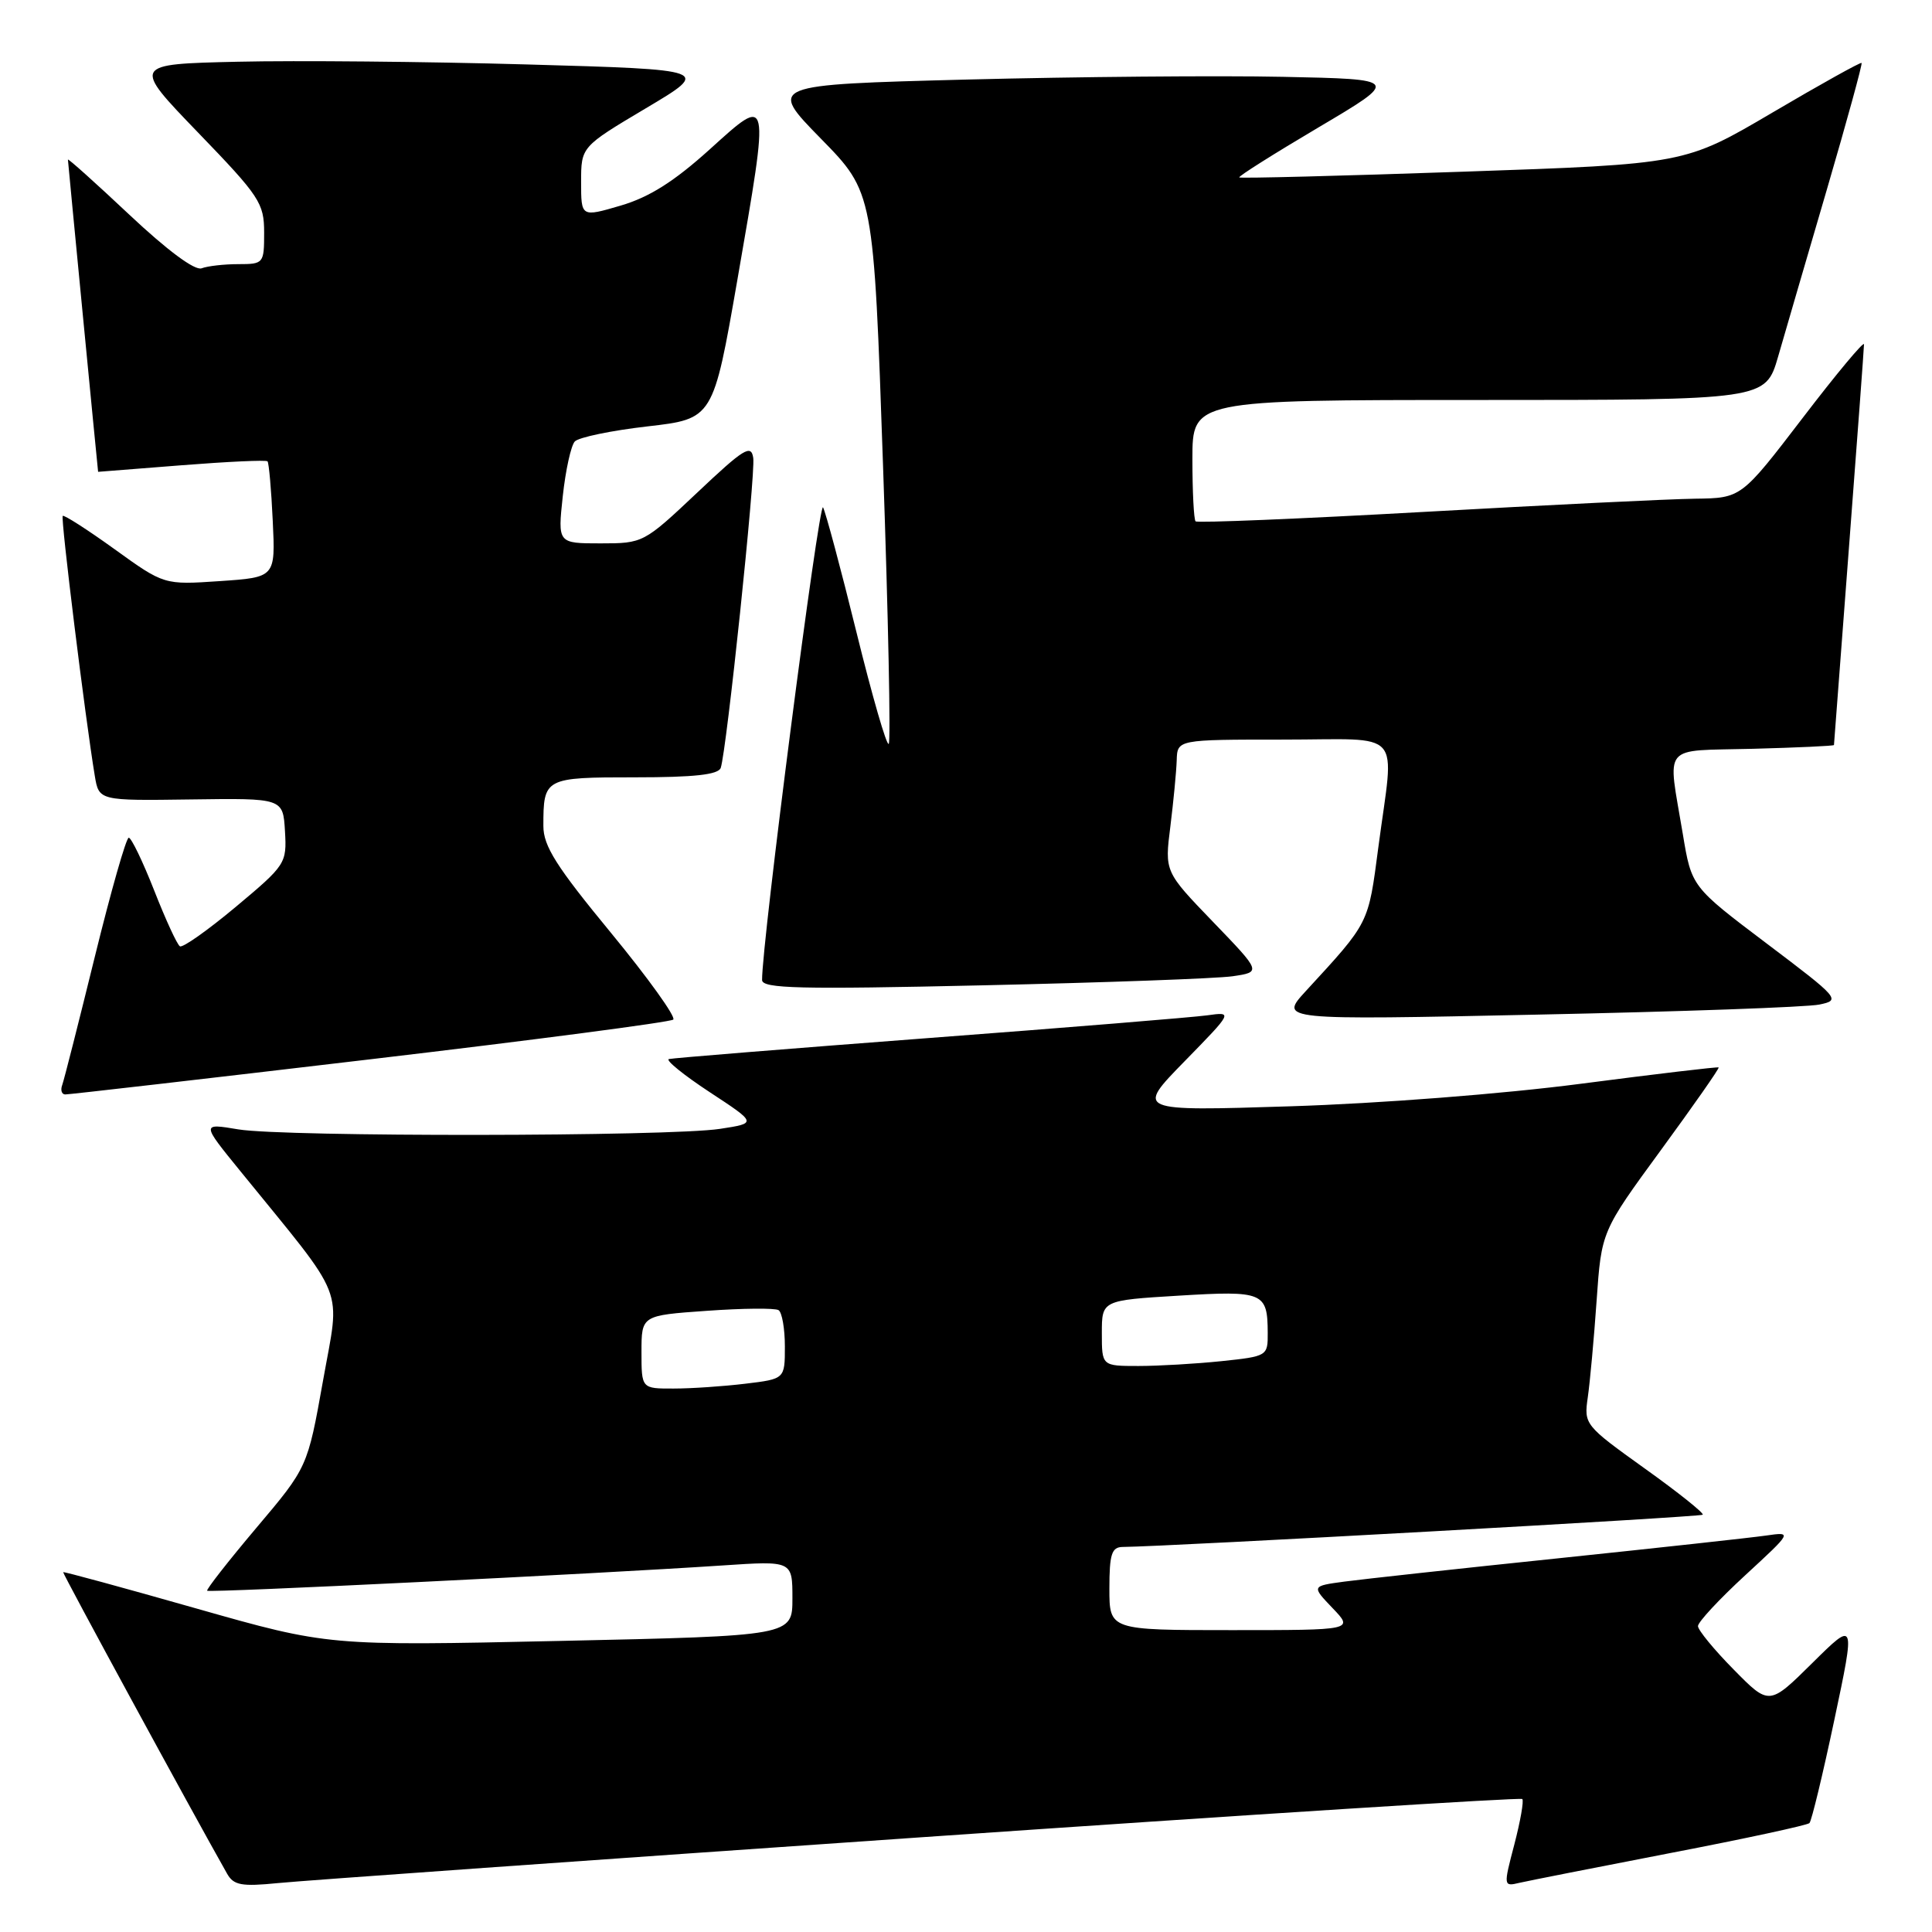 <?xml version="1.0" encoding="UTF-8" standalone="no"?>
<!DOCTYPE svg PUBLIC "-//W3C//DTD SVG 1.1//EN" "http://www.w3.org/Graphics/SVG/1.1/DTD/svg11.dtd" >
<svg xmlns="http://www.w3.org/2000/svg" xmlns:xlink="http://www.w3.org/1999/xlink" version="1.1" viewBox="0 0 256 256">
 <g >
 <path fill="currentColor"
d=" M 121.90 243.46 C 165.57 240.44 201.49 238.15 201.71 238.38 C 201.94 238.60 201.46 241.31 200.66 244.39 C 199.20 249.95 199.21 249.99 201.35 249.48 C 202.53 249.21 211.54 247.43 221.37 245.53 C 231.21 243.64 239.48 241.85 239.76 241.57 C 240.04 241.29 241.53 235.13 243.06 227.89 C 245.85 214.71 245.85 214.71 240.14 220.36 C 234.43 226.01 234.43 226.01 229.72 221.22 C 227.12 218.59 225.00 216.00 224.99 215.47 C 224.99 214.93 227.80 211.91 231.24 208.74 C 237.50 202.97 237.50 202.97 234.00 203.47 C 232.07 203.75 219.70 205.10 206.50 206.48 C 193.30 207.85 180.54 209.25 178.14 209.57 C 173.78 210.16 173.78 210.16 176.57 213.08 C 179.37 216.00 179.37 216.00 163.19 216.00 C 147.00 216.00 147.00 216.00 147.00 210.50 C 147.00 205.94 147.30 205.00 148.75 204.98 C 154.94 204.92 225.32 201.01 225.62 200.71 C 225.82 200.51 222.36 197.74 217.92 194.57 C 209.98 188.88 209.87 188.74 210.39 185.15 C 210.68 183.14 211.21 177.37 211.56 172.33 C 212.20 163.16 212.20 163.16 220.08 152.39 C 224.41 146.47 227.86 141.54 227.73 141.44 C 227.60 141.34 219.40 142.31 209.50 143.60 C 199.18 144.95 182.75 146.22 171.00 146.59 C 150.50 147.24 150.50 147.24 156.94 140.65 C 163.38 134.06 163.38 134.06 159.94 134.54 C 158.05 134.80 141.43 136.16 123.00 137.55 C 104.57 138.95 89.11 140.20 88.63 140.33 C 88.15 140.47 90.58 142.44 94.03 144.71 C 100.31 148.83 100.31 148.83 95.40 149.58 C 88.71 150.61 37.68 150.66 31.59 149.65 C 26.68 148.83 26.68 148.83 31.83 155.16 C 46.13 172.76 45.08 170.11 42.80 182.96 C 40.75 194.43 40.75 194.43 33.96 202.46 C 30.23 206.88 27.30 210.63 27.45 210.78 C 27.73 211.07 78.76 208.56 95.75 207.43 C 105.00 206.81 105.00 206.81 105.00 211.79 C 105.00 216.76 105.00 216.76 74.25 217.43 C 43.50 218.10 43.50 218.10 26.01 213.13 C 16.39 210.39 8.45 208.23 8.37 208.32 C 8.26 208.46 25.30 239.81 30.10 248.29 C 30.96 249.80 32.01 250.00 36.81 249.52 C 39.94 249.20 78.23 246.48 121.90 243.46 Z  M 49.00 140.37 C 70.72 137.81 88.82 135.44 89.21 135.10 C 89.59 134.76 85.88 129.59 80.96 123.61 C 73.71 114.81 72.00 112.11 72.00 109.45 C 72.00 103.07 72.14 103.00 84.14 103.00 C 91.98 103.00 95.18 102.65 95.50 101.75 C 96.28 99.48 100.12 62.88 99.81 60.69 C 99.54 58.83 98.59 59.41 92.38 65.28 C 85.31 71.95 85.21 72.00 79.58 72.00 C 73.90 72.00 73.90 72.00 74.57 65.75 C 74.94 62.31 75.66 59.05 76.16 58.50 C 76.67 57.95 81.00 57.05 85.79 56.50 C 94.50 55.50 94.50 55.50 97.72 37.00 C 102.02 12.21 102.09 12.51 94.00 19.83 C 89.31 24.06 86.03 26.13 82.25 27.24 C 77.00 28.78 77.00 28.78 77.00 24.12 C 77.00 19.45 77.00 19.45 85.59 14.34 C 94.19 9.23 94.19 9.23 69.84 8.54 C 56.46 8.16 39.20 8.00 31.50 8.18 C 17.50 8.50 17.50 8.50 26.25 17.57 C 34.41 26.02 35.00 26.91 35.00 30.82 C 35.00 34.91 34.93 35.00 31.58 35.00 C 29.70 35.00 27.51 35.25 26.72 35.55 C 25.83 35.90 22.17 33.18 17.14 28.45 C 12.66 24.24 9.00 20.95 9.00 21.15 C 9.00 21.38 12.90 61.72 13.00 62.52 C 13.00 62.52 17.97 62.13 24.05 61.65 C 30.13 61.17 35.26 60.93 35.45 61.13 C 35.63 61.34 35.95 64.88 36.14 69.00 C 36.50 76.50 36.50 76.50 29.12 77.00 C 21.74 77.50 21.74 77.50 15.18 72.77 C 11.57 70.17 8.48 68.19 8.31 68.36 C 8.02 68.64 11.30 95.20 12.56 102.80 C 13.11 106.10 13.11 106.10 25.30 105.93 C 37.50 105.76 37.50 105.76 37.76 110.13 C 38.01 114.40 37.87 114.62 31.26 120.15 C 27.54 123.26 24.20 125.62 23.84 125.39 C 23.47 125.17 21.94 121.84 20.43 117.99 C 18.92 114.15 17.40 111.00 17.06 111.00 C 16.72 111.00 14.70 118.09 12.57 126.75 C 10.44 135.41 8.50 143.06 8.25 143.75 C 7.99 144.44 8.17 145.01 8.64 145.02 C 9.11 145.03 27.27 142.94 49.00 140.37 Z  M 241.07 133.11 C 243.93 132.52 243.75 132.31 234.07 125.00 C 224.14 117.50 224.14 117.50 222.98 110.50 C 220.96 98.36 219.99 99.54 232.25 99.22 C 238.16 99.06 243.00 98.84 243.01 98.72 C 243.01 98.60 243.91 86.80 245.00 72.50 C 246.09 58.20 246.99 46.10 246.99 45.62 C 247.00 45.14 243.34 49.52 238.87 55.37 C 230.73 66.00 230.73 66.00 224.62 66.08 C 221.25 66.12 205.08 66.91 188.67 67.83 C 172.26 68.75 158.65 69.31 158.42 69.08 C 158.19 68.85 158.00 65.14 158.00 60.83 C 158.00 53.00 158.00 53.00 195.97 53.00 C 233.94 53.00 233.94 53.00 235.61 47.25 C 236.52 44.09 239.44 34.09 242.09 25.04 C 244.74 15.98 246.80 8.47 246.67 8.34 C 246.54 8.21 241.22 11.17 234.85 14.92 C 223.26 21.74 223.26 21.74 193.88 22.75 C 177.72 23.31 164.37 23.65 164.21 23.51 C 164.05 23.37 168.78 20.39 174.71 16.88 C 185.49 10.50 185.49 10.50 170.00 10.18 C 161.47 10.00 142.64 10.17 128.14 10.54 C 101.78 11.23 101.78 11.23 108.77 18.37 C 115.76 25.50 115.76 25.50 117.01 61.78 C 117.70 81.74 118.04 98.29 117.76 98.57 C 117.48 98.85 115.56 92.20 113.49 83.79 C 111.42 75.38 109.42 67.93 109.06 67.23 C 108.53 66.21 100.92 125.16 100.98 129.86 C 101.00 130.99 105.94 131.11 130.25 130.56 C 146.34 130.20 161.22 129.66 163.32 129.36 C 167.14 128.80 167.14 128.80 160.73 122.15 C 154.32 115.50 154.32 115.50 155.08 109.50 C 155.49 106.20 155.87 102.26 155.92 100.75 C 156.00 98.00 156.00 98.00 170.00 98.00 C 186.25 98.00 184.75 96.30 182.64 112.25 C 181.29 122.52 181.50 122.11 173.02 131.33 C 169.50 135.17 169.50 135.17 203.82 134.44 C 222.69 134.05 239.46 133.45 241.07 133.11 Z  M 85.00 179.15 C 85.00 174.30 85.00 174.30 93.66 173.69 C 98.42 173.35 102.69 173.31 103.16 173.60 C 103.62 173.88 104.00 176.05 104.00 178.42 C 104.00 182.72 104.00 182.72 98.75 183.35 C 95.86 183.70 91.59 183.99 89.25 183.99 C 85.00 184.00 85.00 184.00 85.00 179.15 Z  M 146.00 176.65 C 146.00 172.30 146.00 172.30 156.21 171.68 C 167.41 171.00 167.96 171.23 167.98 176.61 C 168.00 179.68 167.93 179.72 161.85 180.36 C 158.47 180.71 153.52 181.00 150.85 181.00 C 146.00 181.00 146.00 181.00 146.00 176.65 Z "/>
</g>
</svg>